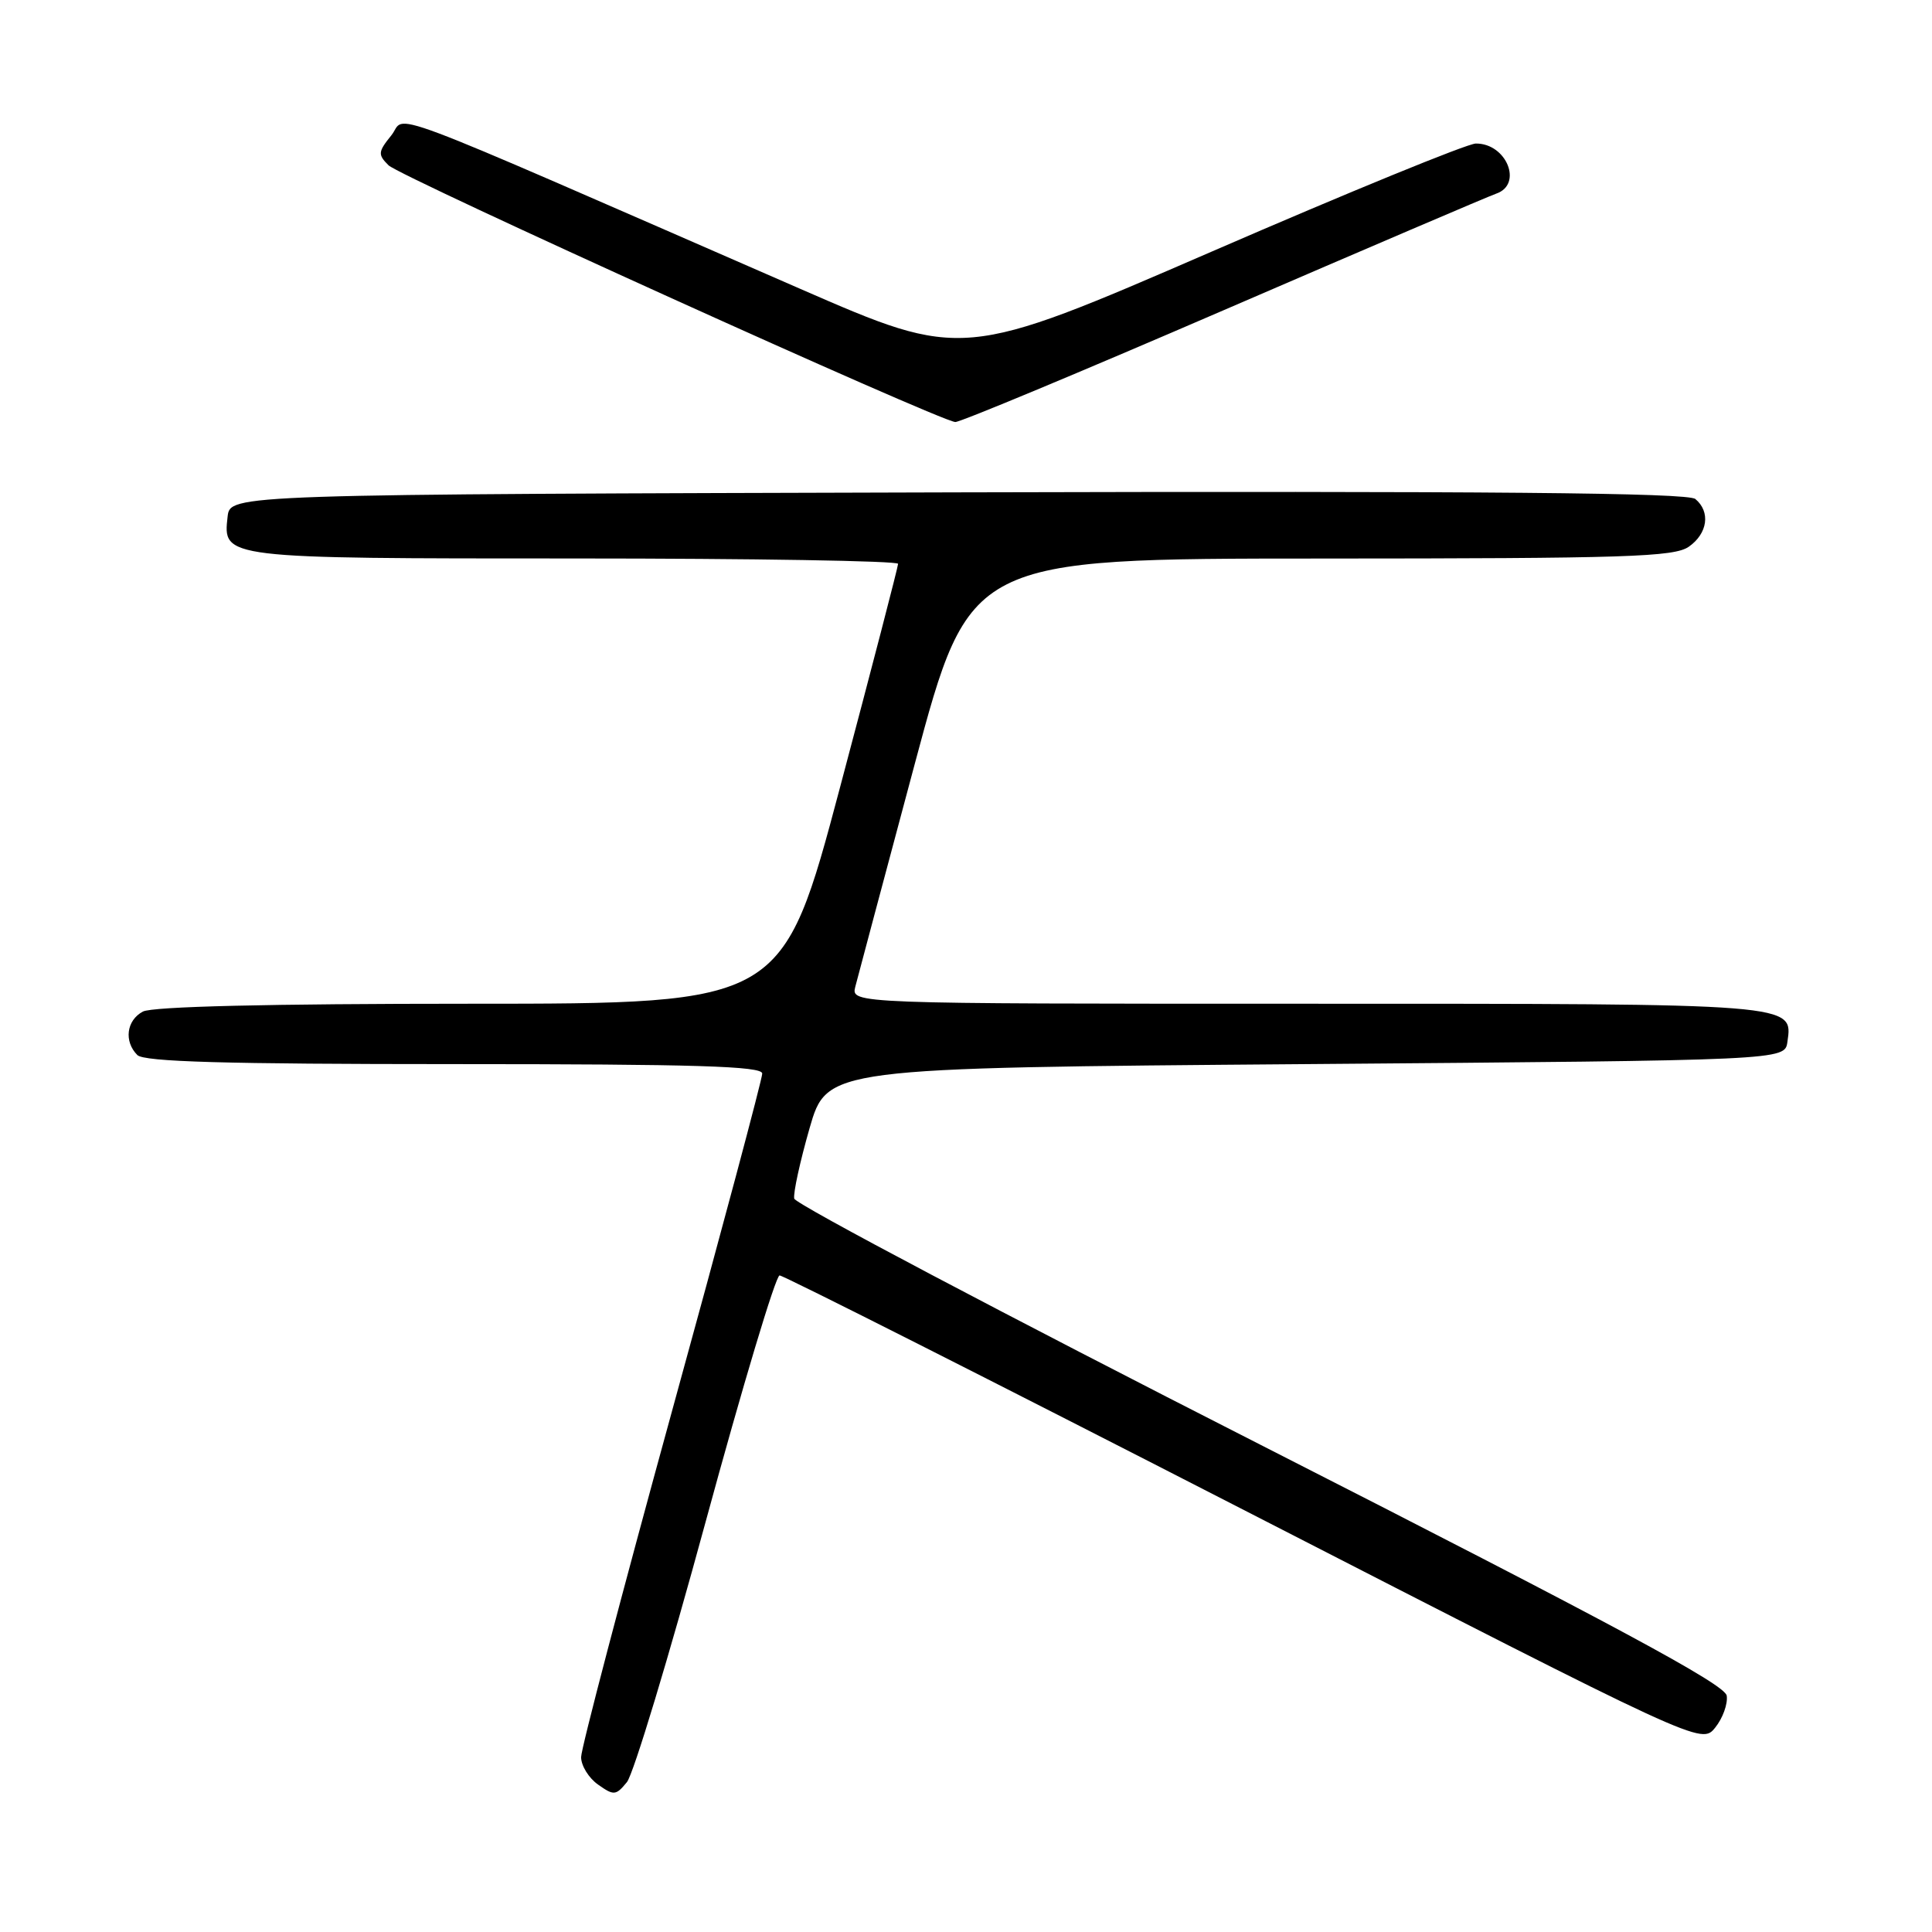 <?xml version="1.0" encoding="UTF-8" standalone="no"?>
<!DOCTYPE svg PUBLIC "-//W3C//DTD SVG 1.1//EN" "http://www.w3.org/Graphics/SVG/1.1/DTD/svg11.dtd" >
<svg xmlns="http://www.w3.org/2000/svg" xmlns:xlink="http://www.w3.org/1999/xlink" version="1.1" viewBox="0 0 256 256">
 <g >
 <path fill="currentColor"
d=" M 93.51 201.61 C 98.39 183.68 102.79 169.00 103.30 169.00 C 103.81 169.00 131.50 182.99 164.83 200.09 C 225.44 231.18 225.44 231.18 227.27 228.92 C 228.27 227.68 228.96 225.78 228.80 224.69 C 228.57 223.19 214.09 215.40 167.00 191.43 C 133.18 174.22 105.38 159.55 105.24 158.82 C 105.09 158.09 106.01 153.90 107.27 149.50 C 109.58 141.50 109.58 141.50 173.04 141.00 C 236.50 140.50 236.50 140.50 236.84 138.06 C 237.57 132.95 238.20 133.00 173.19 133.00 C 112.77 133.00 112.77 133.00 113.33 130.75 C 113.65 129.51 117.19 116.24 121.20 101.26 C 128.50 74.02 128.50 74.02 175.03 74.01 C 215.51 74.00 221.84 73.80 223.78 72.44 C 226.28 70.69 226.68 67.81 224.64 66.12 C 223.65 65.29 197.28 65.06 126.89 65.24 C 30.50 65.50 30.50 65.50 30.16 68.45 C 29.53 74.01 29.41 74.00 76.19 74.00 C 99.74 74.00 119.00 74.32 119.00 74.71 C 119.00 75.09 115.55 88.37 111.34 104.21 C 103.69 133.00 103.69 133.00 62.28 133.00 C 35.65 133.00 20.18 133.37 18.93 134.04 C 16.75 135.20 16.40 138.00 18.20 139.80 C 19.09 140.69 29.80 141.00 60.20 141.00 C 92.17 141.00 101.00 141.27 101.00 142.25 C 101.01 142.94 95.61 163.14 89.00 187.14 C 82.40 211.14 77.00 231.70 77.00 232.83 C 77.00 233.96 78.01 235.60 79.25 236.47 C 81.34 237.95 81.61 237.92 83.07 236.14 C 83.93 235.09 88.63 219.55 93.51 201.61 Z  M 162.08 41.13 C 181.01 32.95 197.29 25.99 198.25 25.66 C 201.84 24.44 199.62 18.98 195.55 19.02 C 194.42 19.03 178.66 25.48 160.53 33.35 C 127.55 47.65 127.55 47.65 106.03 38.27 C 48.33 13.11 54.03 15.25 51.85 17.94 C 50.09 20.12 50.05 20.48 51.48 21.90 C 53.00 23.42 124.40 55.77 126.58 55.92 C 127.18 55.97 143.15 49.31 162.08 41.13 Z "/>
</g>
</svg>